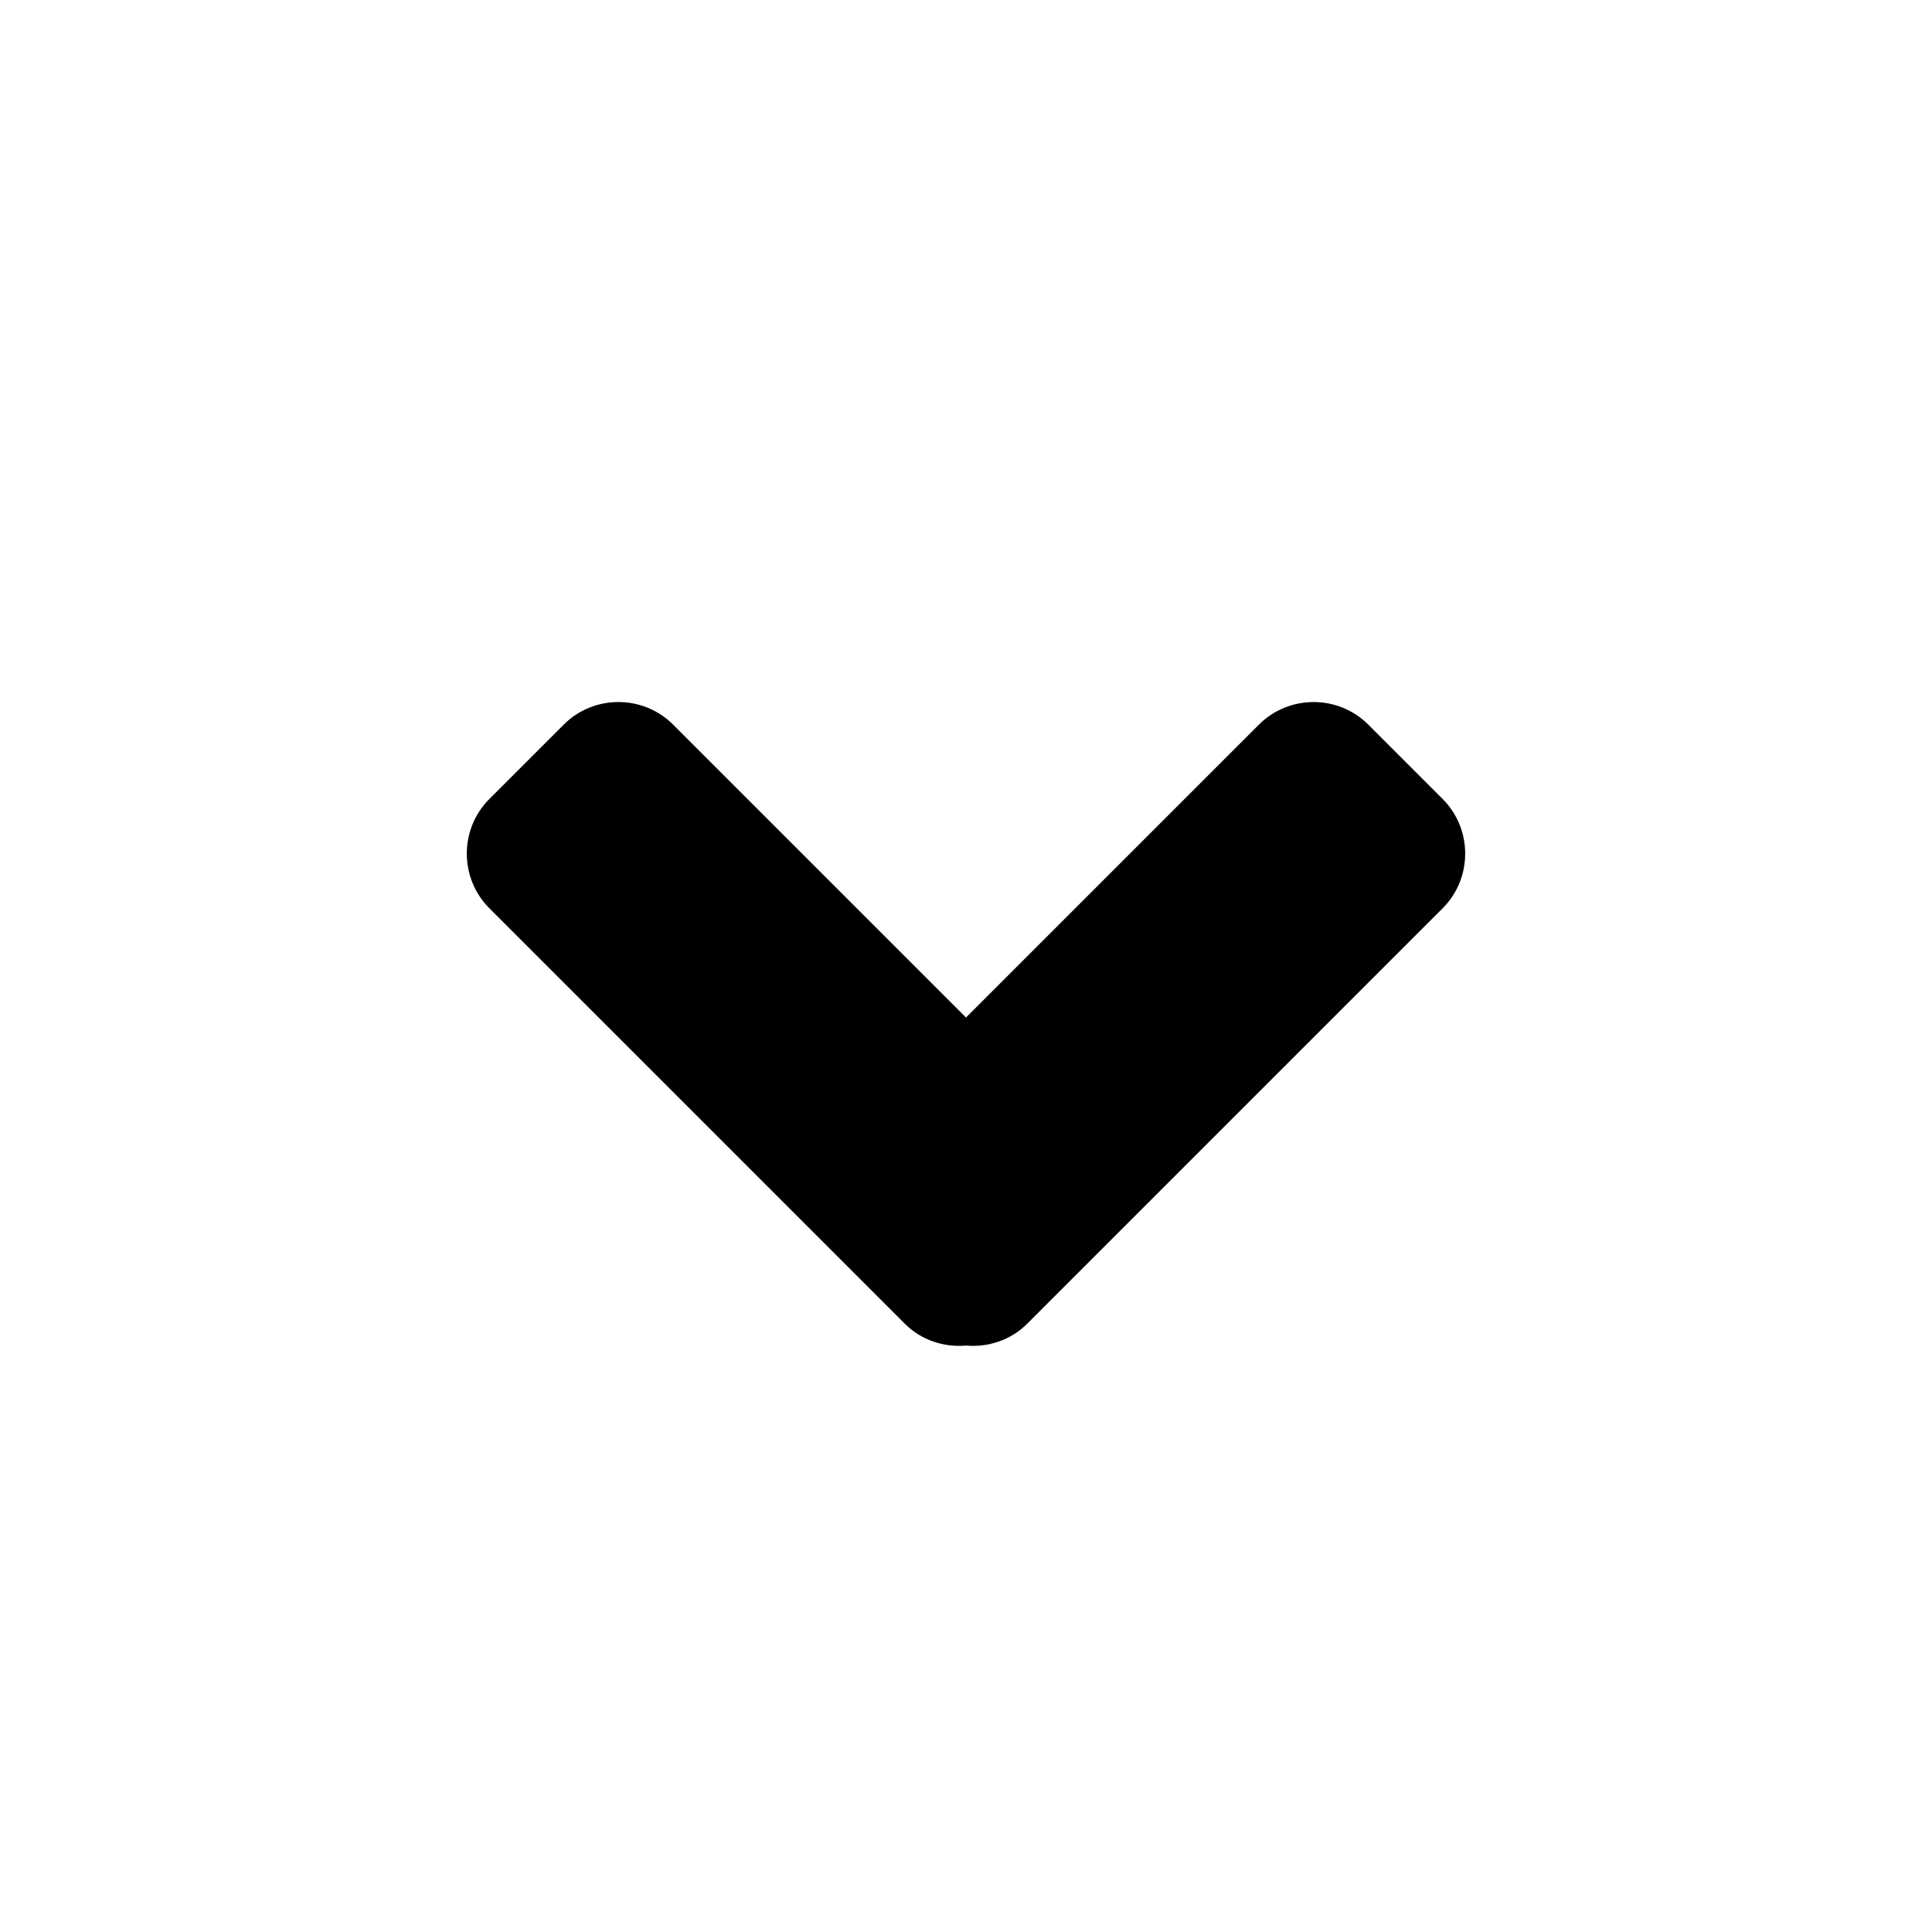 <svg xmlns="http://www.w3.org/2000/svg" width="100" height="100" viewBox="0 0 100 100"><path d="M74.671 41.356l-3.851-3.851c-1.556-1.556-4.101-1.556-5.657 0l-15.163 15.162-15.163-15.163c-1.556-1.556-4.101-1.556-5.657 0l-3.851 3.851c-1.556 1.556-1.556 4.101 0 5.657l21.501 21.501c.865.865 2.034 1.231 3.17 1.134 1.136.097 2.306-.269 3.17-1.134l21.501-21.501c1.556-1.555 1.556-4.101 0-5.656z"/></svg>